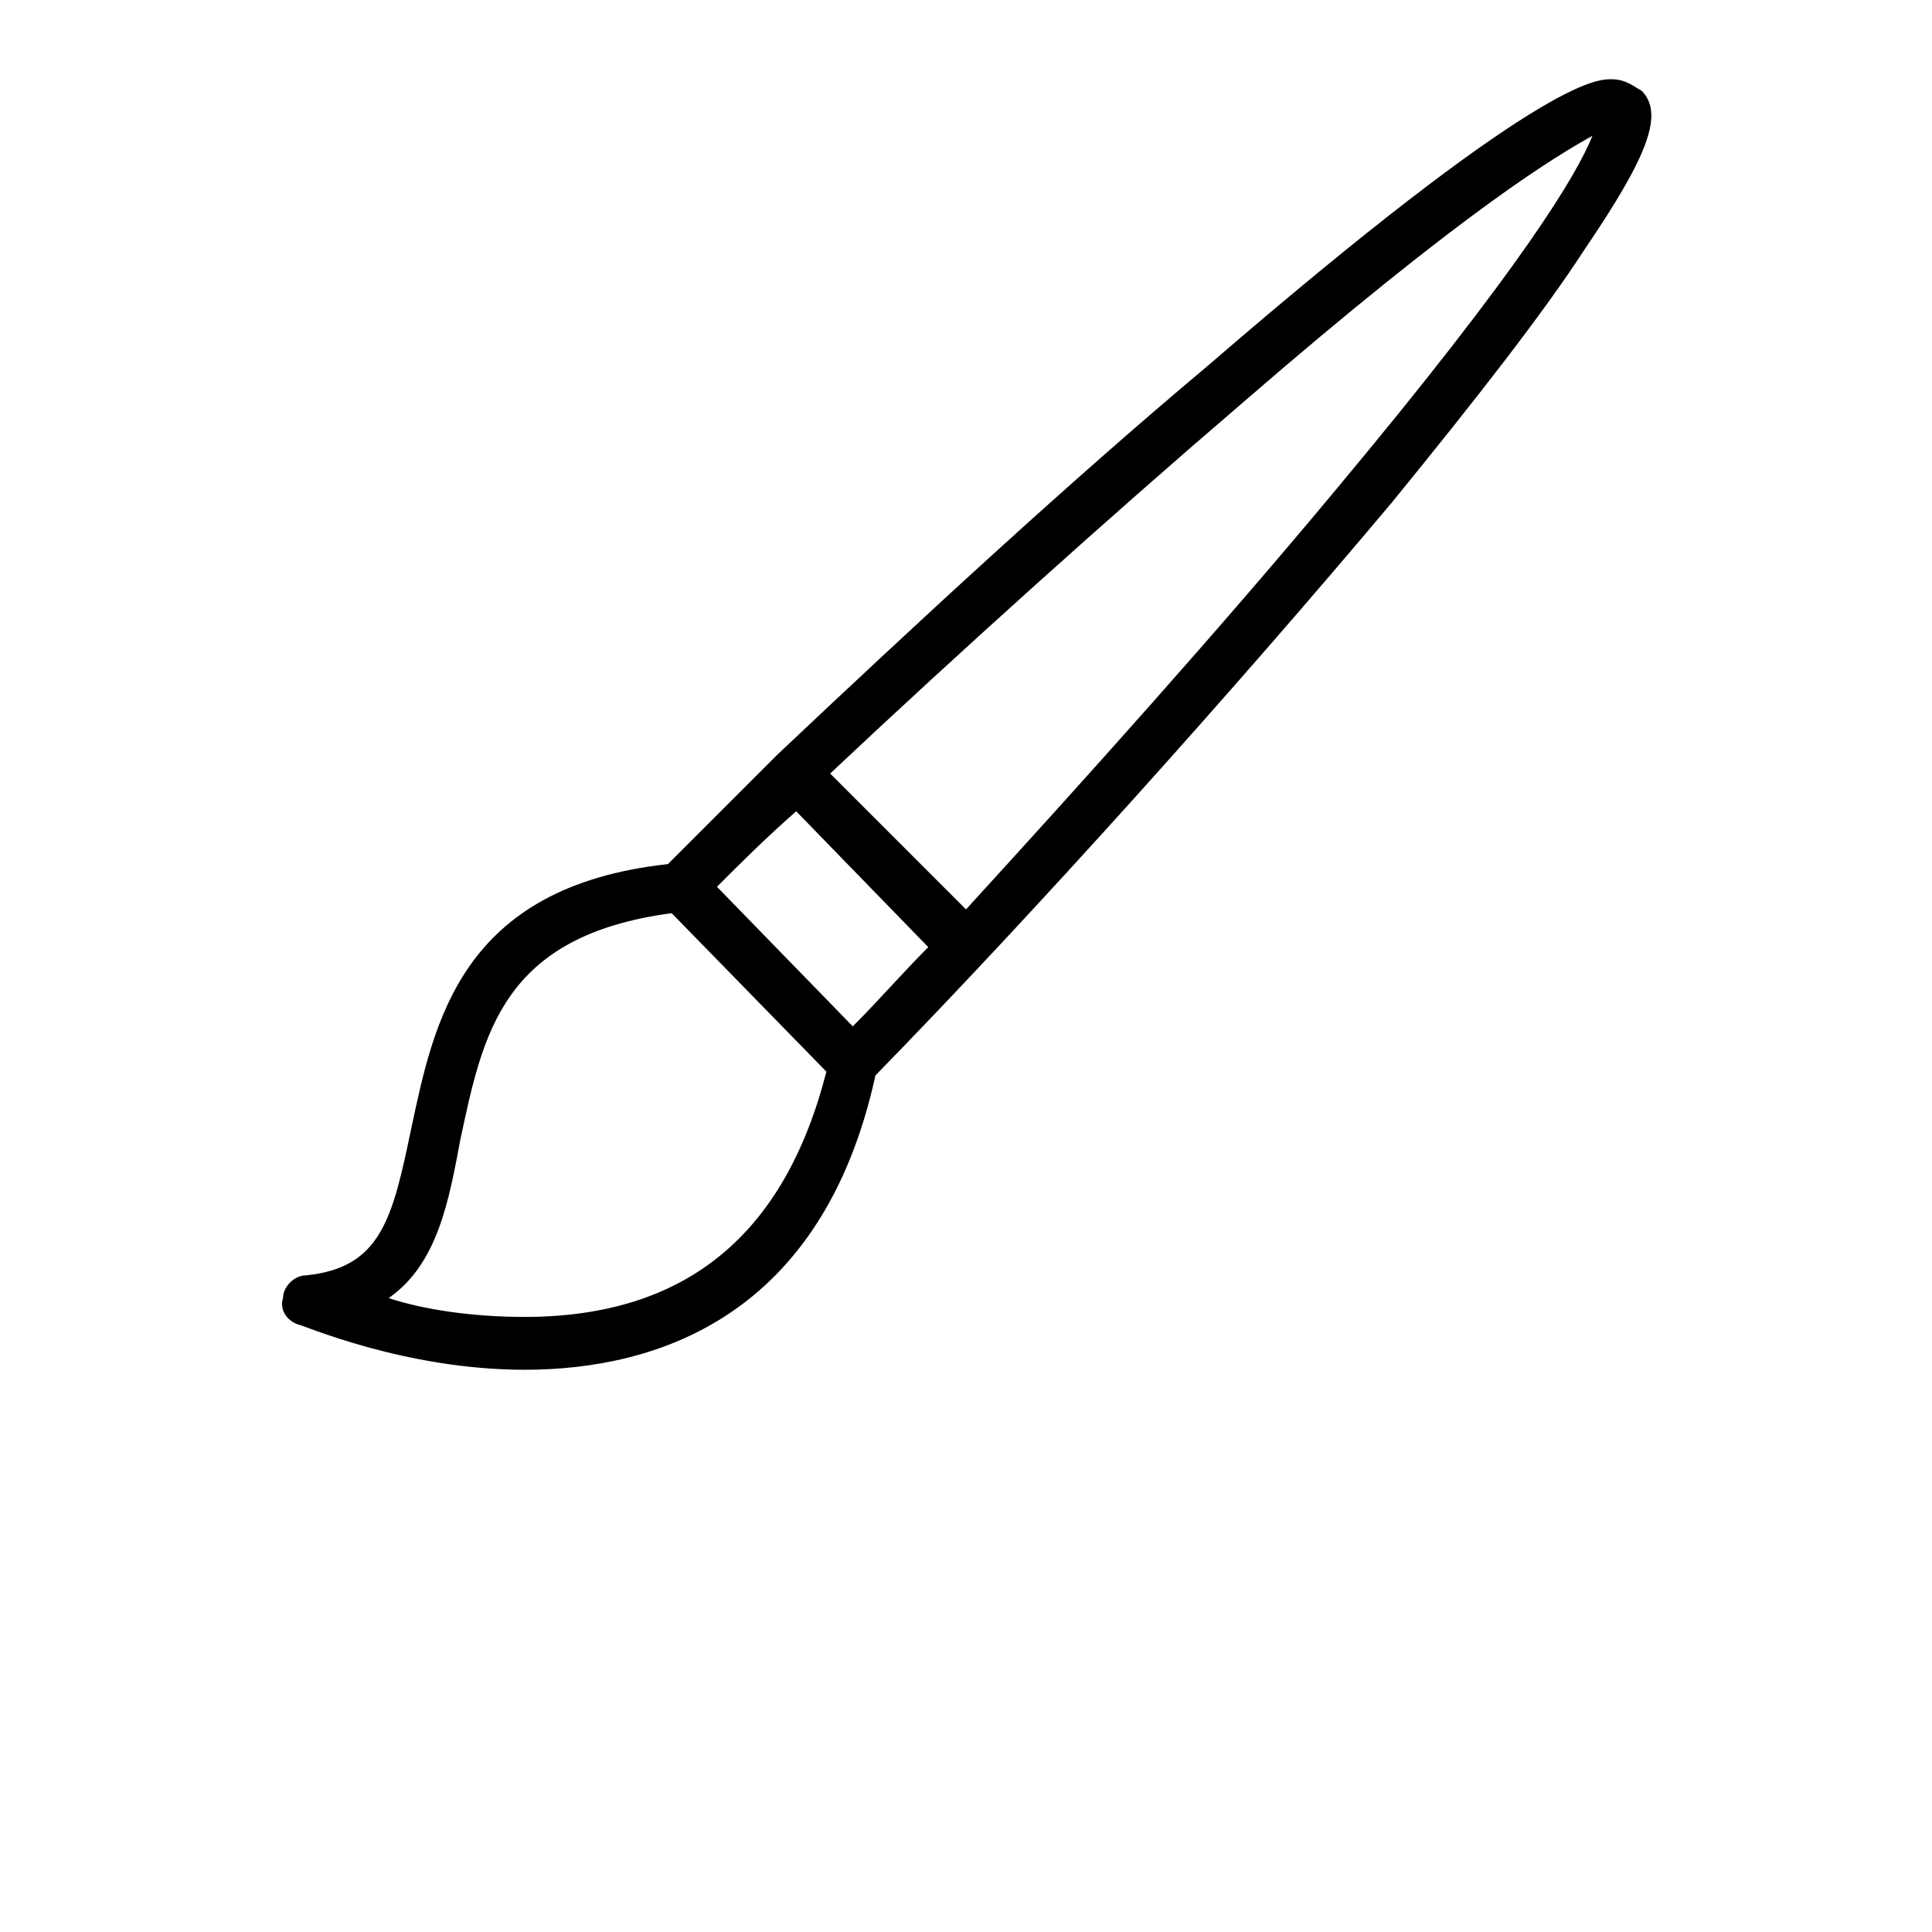 <?xml version="1.0" encoding="UTF-8"?>
<svg xmlns="http://www.w3.org/2000/svg" xmlns:xlink="http://www.w3.org/1999/xlink" width="80pt" height="80pt" viewBox="0 0 80 80" version="1.1">
<g id="surface1">
<path style=" stroke:none;fill-rule:nonzero;fill:rgb(0%,0%,0%);fill-opacity:1;" d="M 67.969 3.75 C 67.656 3.594 67.344 3.281 66.719 3.281 C 66.094 3.281 63.75 3.281 50 15.156 C 44.219 20 37.812 25.938 32.188 31.25 C 30.625 32.812 29.062 34.375 27.656 35.781 C 19.062 36.719 17.969 42.344 17.031 46.719 C 16.25 50.469 15.781 52.5 12.656 52.812 C 12.188 52.812 11.719 53.281 11.719 53.75 C 11.562 54.219 11.875 54.688 12.344 54.844 C 12.5 54.844 16.719 56.719 21.719 56.719 C 27.188 56.719 34.062 54.531 36.25 44.531 C 42.812 37.812 51.094 28.594 57.656 20.781 C 61.094 16.562 63.906 12.969 65.625 10.312 C 68.281 6.406 68.906 4.688 67.969 3.75 Z M 32.969 33.594 L 38.438 39.219 C 37.344 40.312 36.406 41.406 35.312 42.5 L 29.688 36.719 C 30.625 35.781 31.719 34.688 32.969 33.594 Z M 21.719 54.531 C 19.531 54.531 17.5 54.219 16.094 53.75 C 18.125 52.344 18.594 49.688 19.062 47.188 C 20 42.812 20.781 38.75 27.812 37.812 L 34.219 44.375 C 32.5 51.094 28.438 54.531 21.719 54.531 Z M 55.156 20.469 C 50.469 26.094 45 32.188 40 37.656 L 34.375 32.031 C 39.688 27.031 45.938 21.406 51.406 16.719 C 60.781 8.594 64.531 6.406 65.938 5.625 C 65.312 7.188 63.125 10.938 55.156 20.469 Z M 55.156 20.469 "/>
</g>
</svg>
